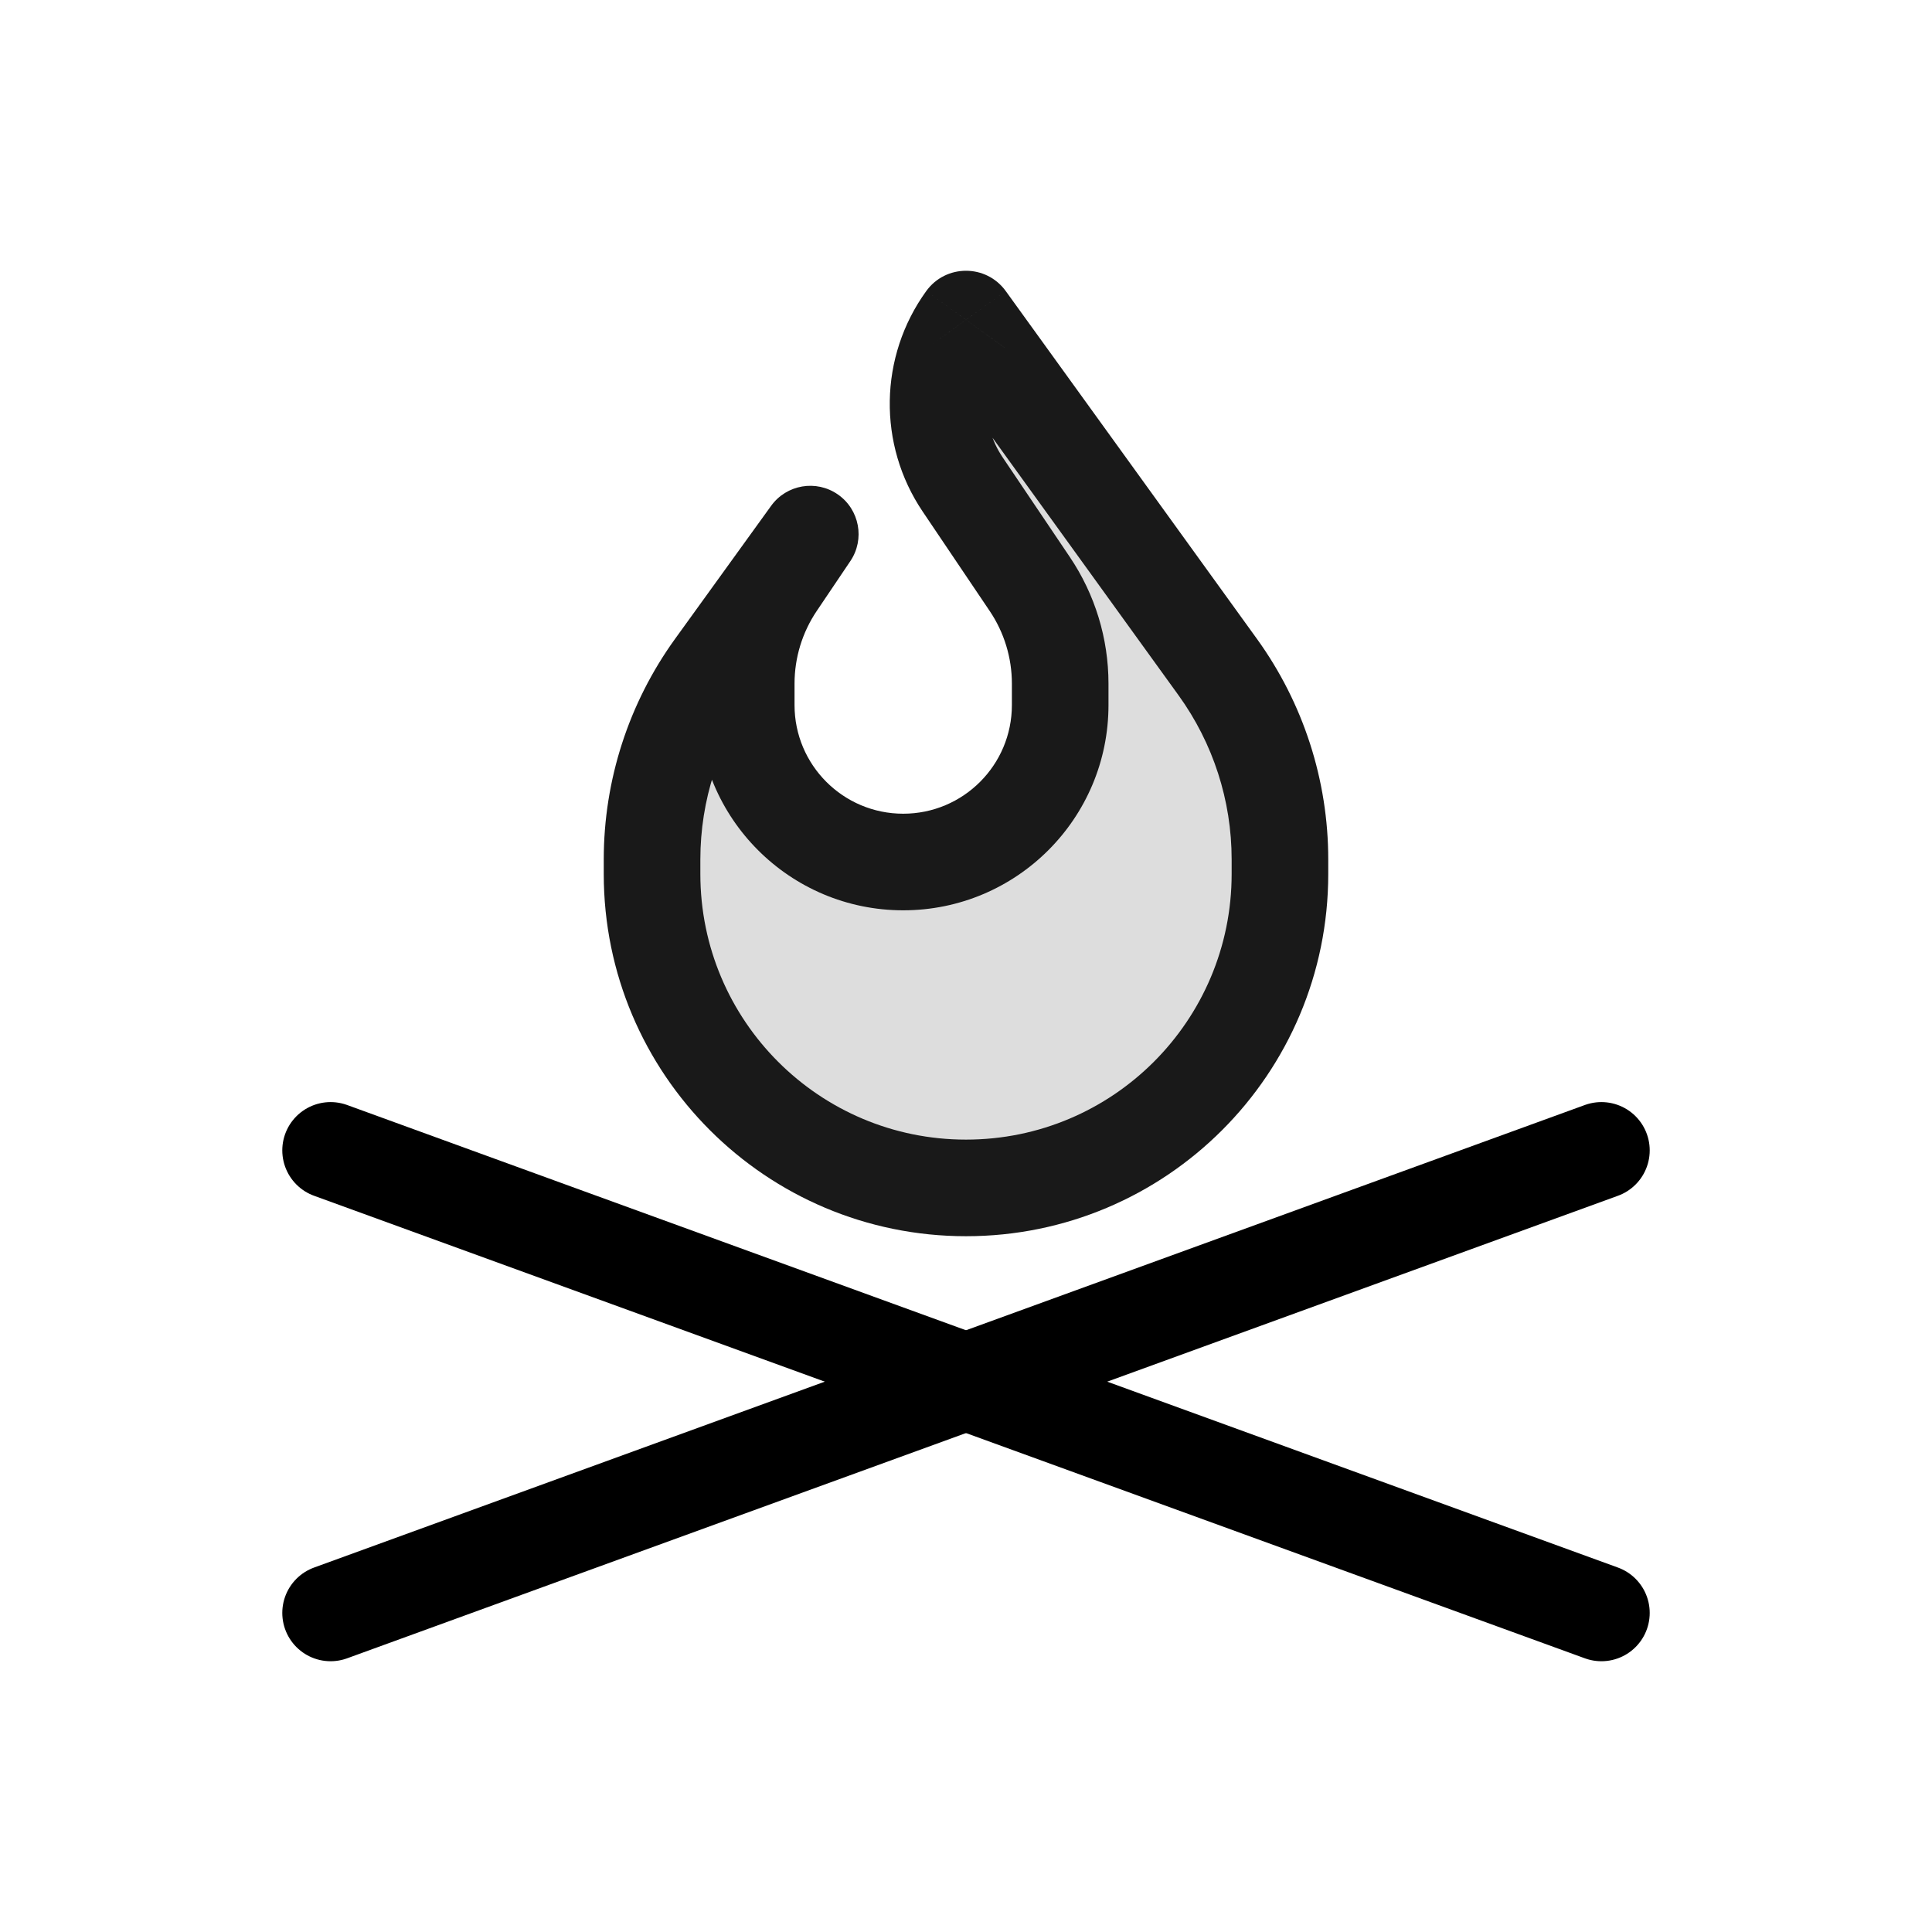 <svg viewBox="0 0 80 80" fill="none">
  <g opacity="0.9">
    <path fill-rule="evenodd" clip-rule="evenodd" d="M40 49.189C47.18 49.189 53 43.369 53 36.189V35.587C53 32.728 52.099 29.941 50.425 27.623L40.026 13.225C40.013 13.207 39.987 13.207 39.974 13.225C38.507 15.255 38.463 17.986 39.864 20.063L42.638 24.18C43.461 25.4 43.9 26.837 43.9 28.308V29.194C43.9 32.784 40.99 35.694 37.4 35.694C33.81 35.694 30.9 32.784 30.9 29.194V28.308C30.9 26.837 31.339 25.4 32.161 24.18L33.552 22.116L29.575 27.623C27.901 29.941 27 32.728 27 35.587V36.189C27 43.369 32.82 49.189 40 49.189Z" fill="currentColor" fill-opacity="0.15" />
    <path d="M50.425 27.623L48.803 28.794L50.425 27.623ZM40.026 13.225L38.404 14.395L38.404 14.396L40.026 13.225ZM42.638 24.18L44.297 23.062L42.638 24.18ZM32.161 24.18L33.82 25.298L33.82 25.298L32.161 24.18ZM33.552 22.116L35.211 23.234C35.821 22.329 35.592 21.101 34.697 20.476C33.801 19.851 32.57 20.06 31.931 20.945L33.552 22.116ZM29.575 27.623L27.954 26.453H27.954L29.575 27.623ZM51 36.189C51 42.264 46.075 47.189 40 47.189V51.189C48.284 51.189 55 44.473 55 36.189H51ZM51 35.587V36.189H55V35.587H51ZM48.803 28.794C50.231 30.772 51 33.148 51 35.587H55C55 32.307 53.966 29.111 52.046 26.453L48.803 28.794ZM38.404 14.396L48.803 28.794L52.046 26.453L41.647 12.054L38.404 14.396ZM41.596 14.395C40.81 15.483 39.19 15.483 38.404 14.395L41.647 12.054C40.836 10.931 39.164 10.931 38.353 12.054L41.596 14.395ZM38.205 21.181L40.98 25.298L44.297 23.062L41.522 18.945L38.205 21.181ZM40.98 25.298C41.58 26.187 41.9 27.235 41.9 28.308H45.9C45.9 26.439 45.342 24.612 44.297 23.062L40.98 25.298ZM41.9 28.308V29.194H45.9V28.308H41.9ZM41.9 29.194C41.9 31.68 39.885 33.694 37.4 33.694V37.694C42.094 37.694 45.9 33.889 45.9 29.194H41.9ZM37.4 33.694C34.915 33.694 32.9 31.68 32.9 29.194H28.9C28.9 33.889 32.706 37.694 37.4 37.694V33.694ZM32.9 29.194V28.308H28.9V29.194H32.9ZM32.9 28.308C32.9 27.235 33.22 26.187 33.82 25.298L30.503 23.062C29.458 24.612 28.9 26.439 28.9 28.308H32.9ZM33.82 25.298L35.211 23.234L31.894 20.998L30.503 23.062L33.82 25.298ZM31.196 28.794L35.174 23.287L31.931 20.945L27.954 26.453L31.196 28.794ZM29 35.587C29 33.148 29.768 30.772 31.196 28.794L27.954 26.453C26.033 29.111 25 32.307 25 35.587H29ZM29 36.189V35.587H25V36.189H29ZM40 47.189C33.925 47.189 29 42.264 29 36.189H25C25 44.473 31.716 51.189 40 51.189V47.189ZM38.353 12.054C36.395 14.764 36.336 18.409 38.205 21.181L41.522 18.945C40.59 17.563 40.62 15.747 41.596 14.396L38.353 12.054Z" fill="currentColor" />
  </g>
  <path d="M13.689 66.788L66.311 47.635" stroke="currentColor" stroke-width="4" stroke-linecap="round" stroke-linejoin="round" />
  <path d="M13.689 47.635L66.311 66.788" stroke="currentColor" stroke-width="4" stroke-linecap="round" stroke-linejoin="round" />
</svg>